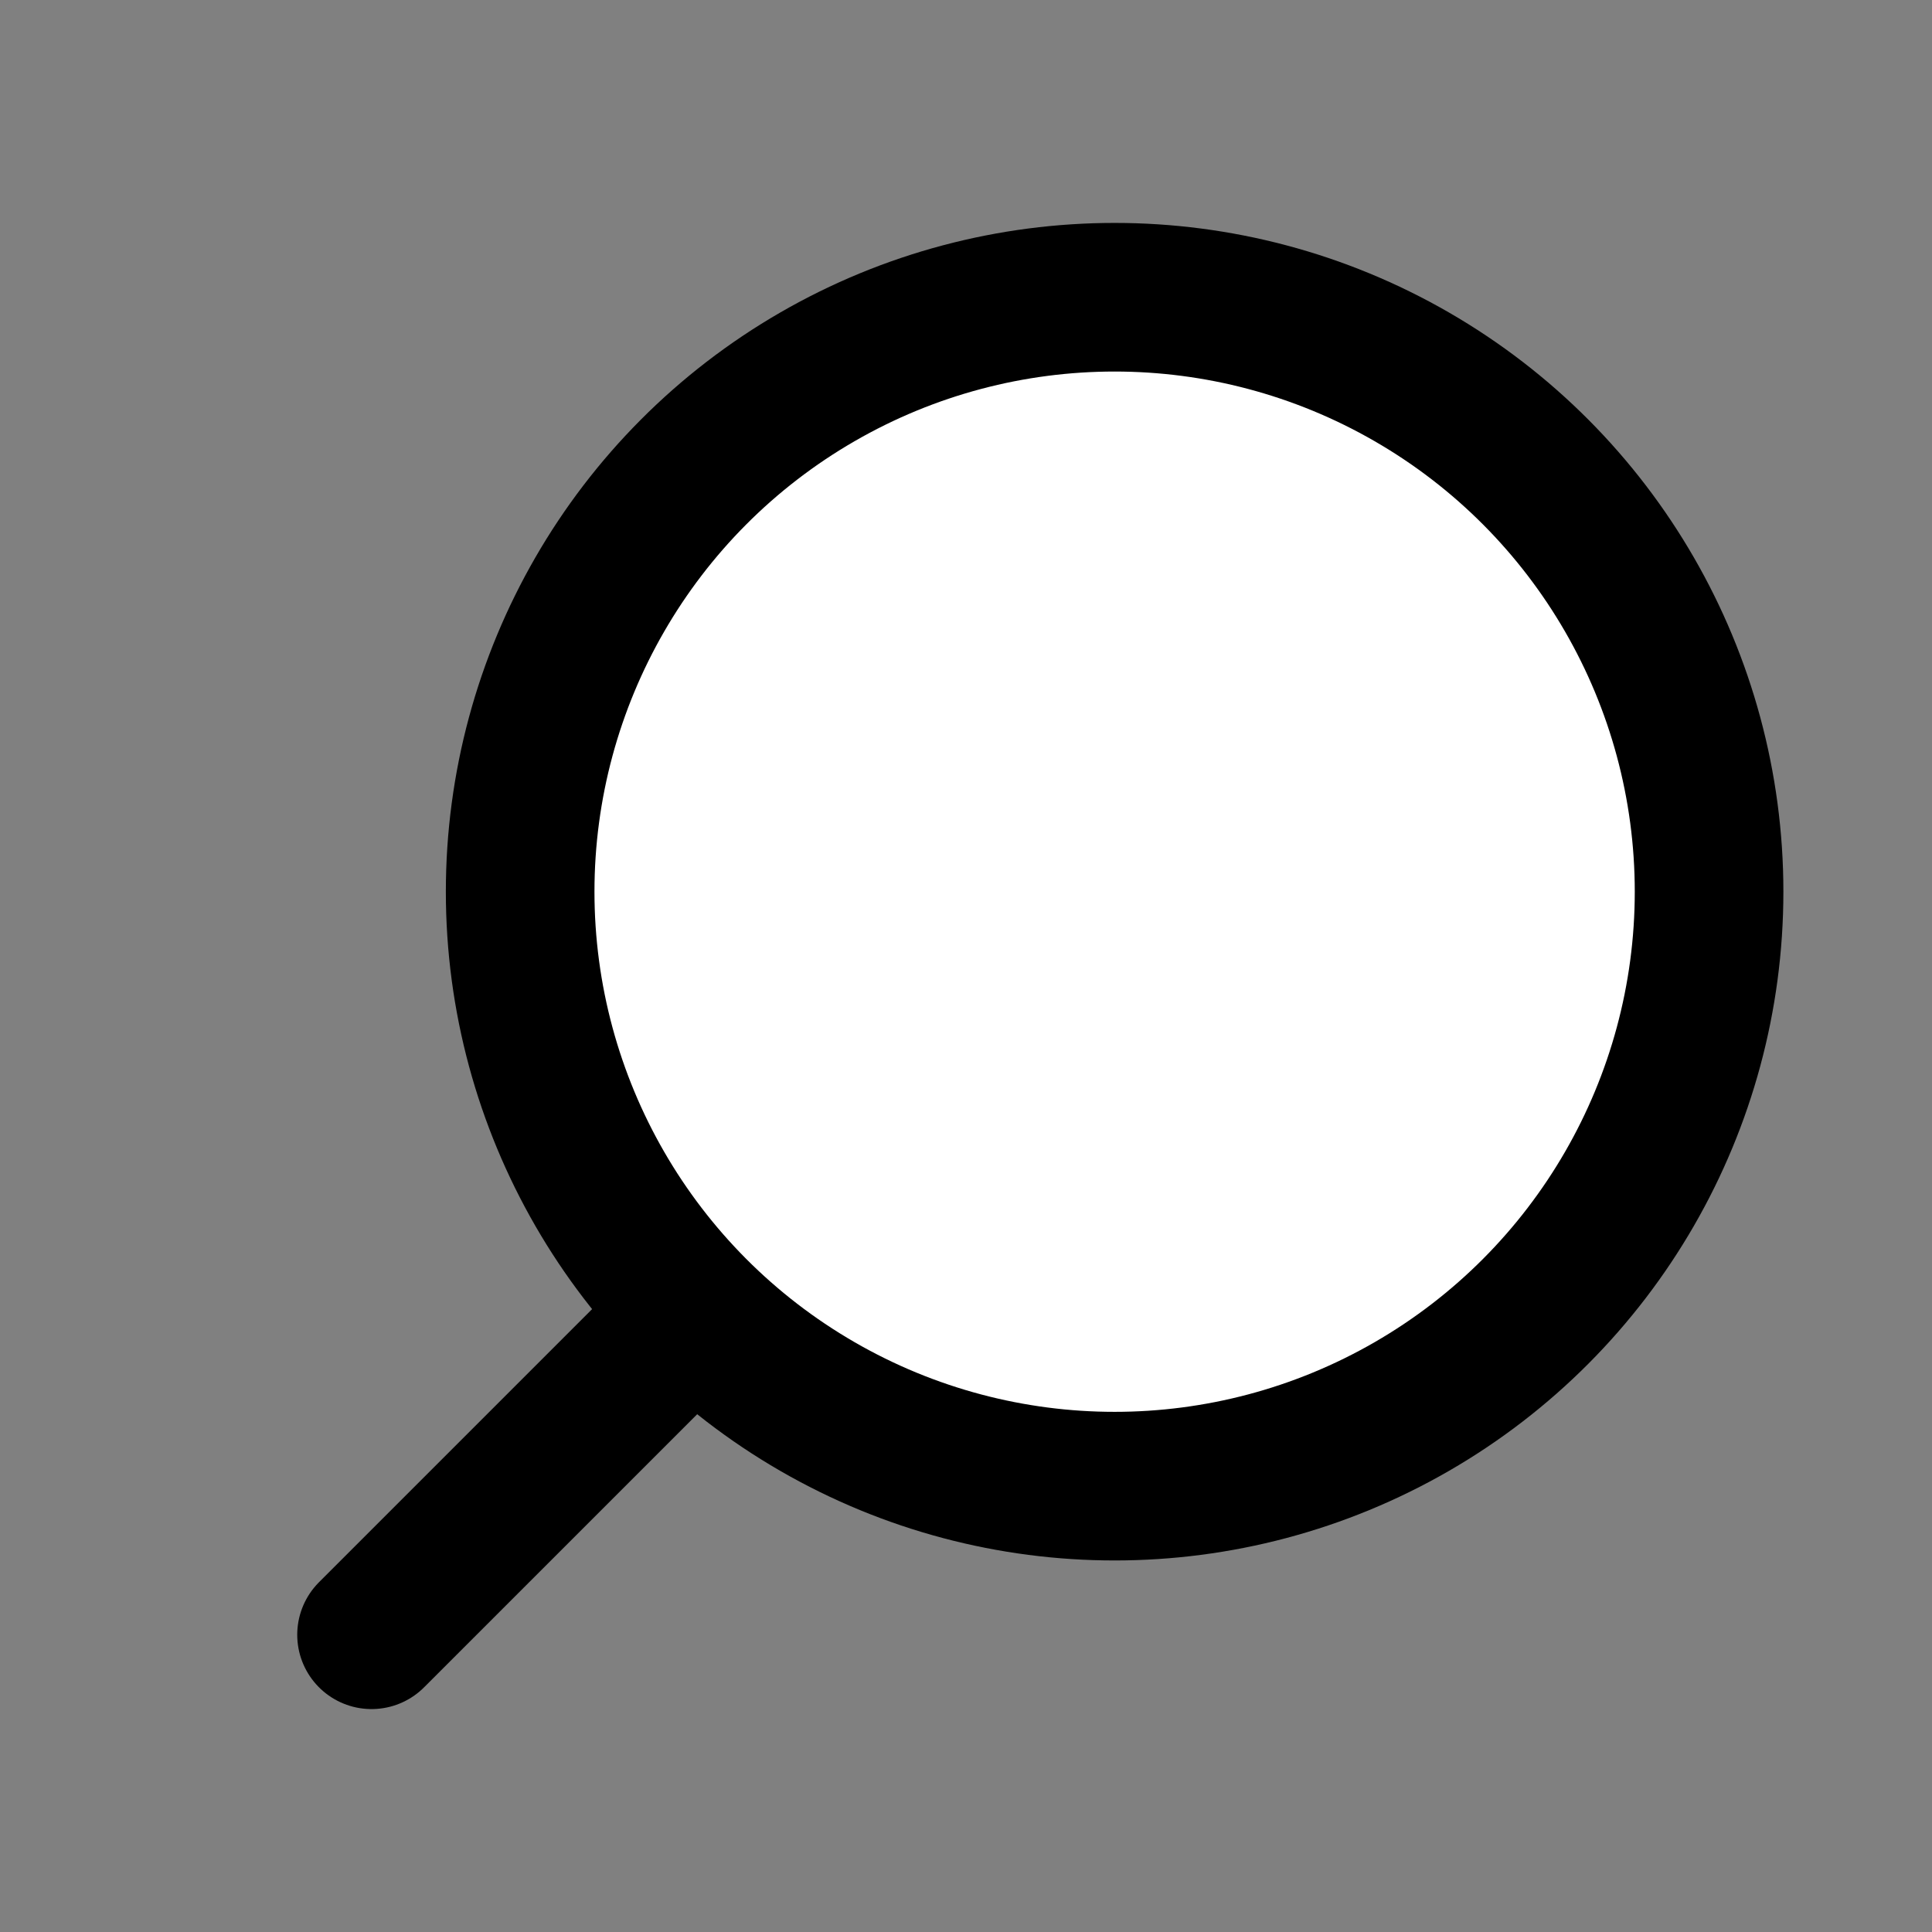 <svg xmlns="http://www.w3.org/2000/svg" viewBox="-2 -1 26 26">
    <rect x="-2" y="-1" width="26" height="26" fill="#808080" stroke="none"/>
    <g fill="#ffffff30" stroke="none">
        <circle cx="13" cy="11" r="8"></circle>
    </g>
    <g fill="none" stroke="#000000" stroke-width="2" stroke-linecap="round" stroke-linejoin="round">
        <circle cx="13" cy="11" r="8"></circle>
        <line x1="3" y1="21" x2="7" y2="17"></line>
    </g>
</svg>
